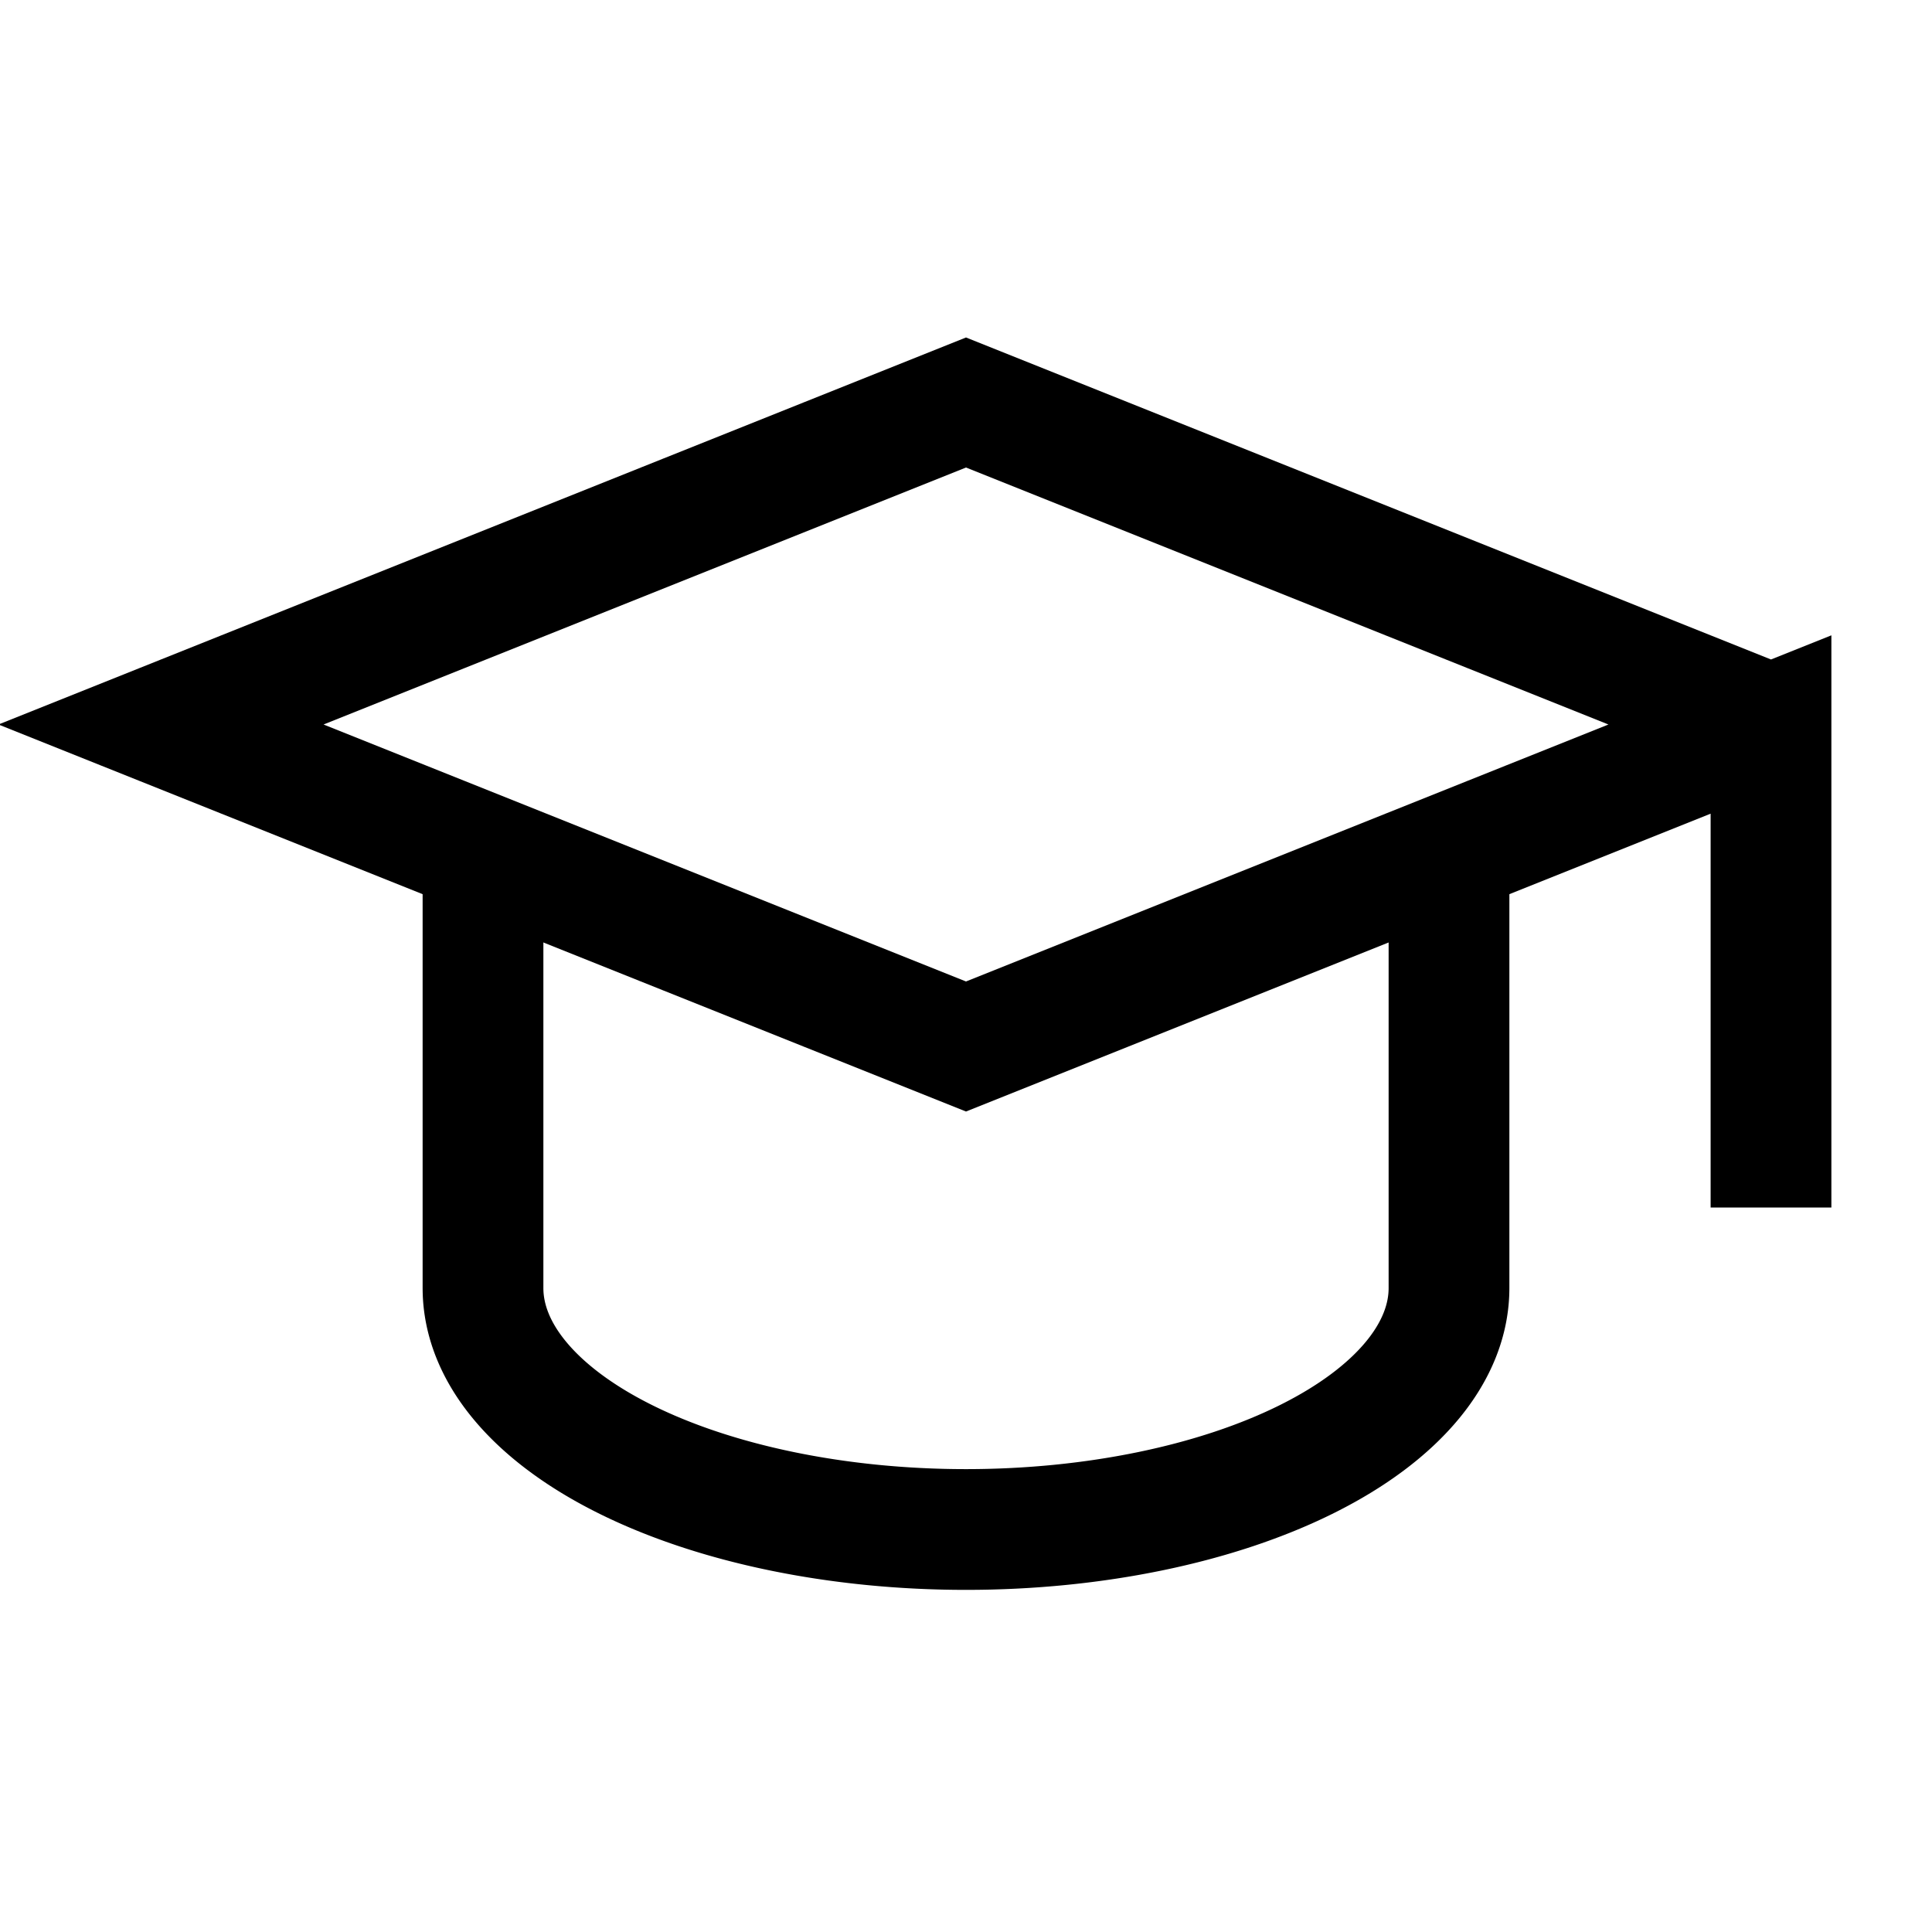<svg xmlns="http://www.w3.org/2000/svg" viewBox="0 0 24 24" stroke-width="1.5" stroke="#000000" fill="none">
  <path stroke="none" d="M0 0h24v24H0z" fill="none"/>
  <path d="M22 9l-10 -4l-10 4l10 4l10 -4v6" />
  <path d="M6 10.6v5.4a6 3 0 0 0 12 0v-5.4" />
</svg>